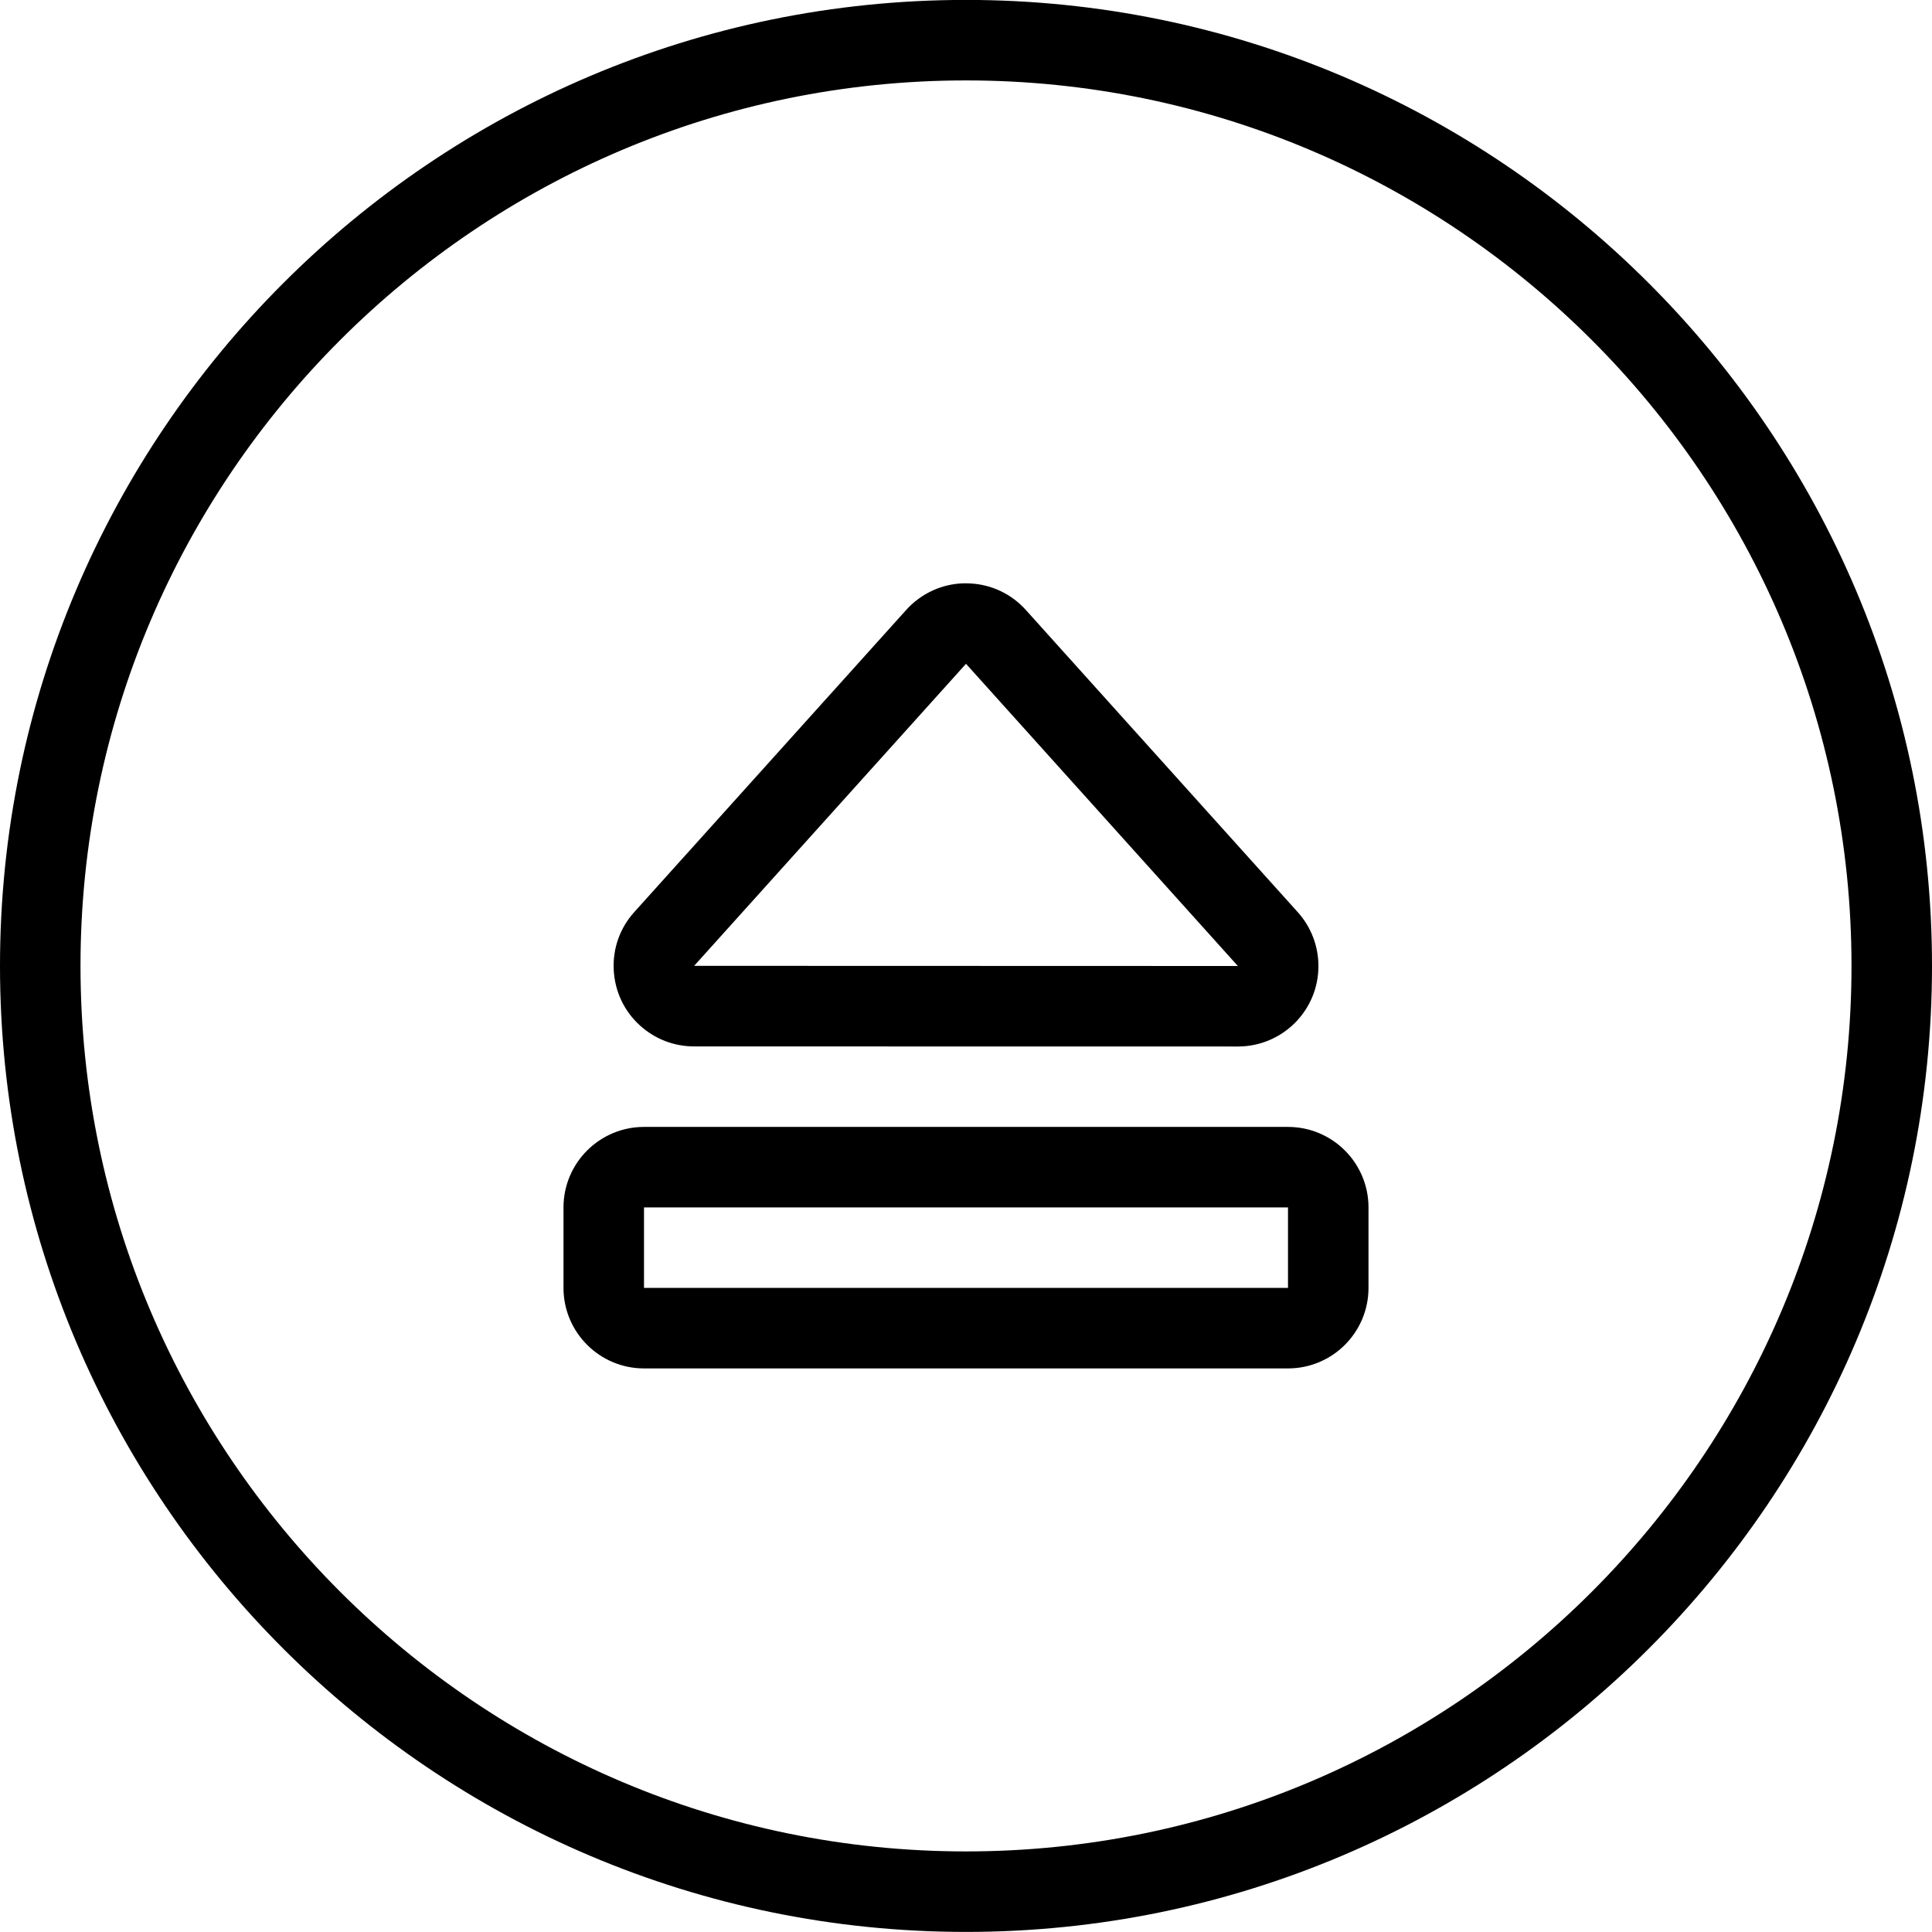 <?xml version="1.0" encoding="utf-8"?>
<!-- Generator: Adobe Illustrator 22.1.0, SVG Export Plug-In . SVG Version: 6.00 Build 0)  -->
<svg version="1.1" id="Layer_1" xmlns="http://www.w3.org/2000/svg" xmlns:xlink="http://www.w3.org/1999/xlink" x="0px" y="0px"
	 viewBox="0 0 24 24" style="enable-background:new 0 0 24 24;" xml:space="preserve">
<g>
	<title>eject-button</title>
	<path d="M12,23.999c-6.617,0-12-5.383-12-12c0-6.617,5.383-12,12-12c6.617,0,12,5.383,12,12C24,18.616,18.617,23.999,12,23.999z
		 M12,0.999c-6.065,0-11,4.935-11,11s4.935,11,11,11s11-4.935,11-11S18.065,0.999,12,0.999z"/>
	<path d="M8,16.999c-0.551,0-1-0.448-1-1v-1c0-0.552,0.449-1,1-1h8c0.552,0,1,0.448,1,1v1c0,0.552-0.448,1-1,1H8z M8,15.999h8v-1H8
		L8,15.999z"/>
	<path d="M8.623,12.999c-0.25,0-0.487-0.092-0.671-0.258c-0.198-0.178-0.314-0.424-0.328-0.691
		c-0.014-0.267,0.077-0.523,0.256-0.721l3.377-3.752c0.022-0.025,0.048-0.051,0.075-0.075c0.184-0.165,0.42-0.256,0.664-0.256
		c0.02,0,0.04,0.001,0.059,0.002c0.265,0.014,0.51,0.131,0.689,0.33l3.377,3.753c0.166,0.184,0.257,0.422,0.257,0.67
		c0,0.268-0.105,0.519-0.294,0.708C15.895,12.896,15.644,13,15.378,13L8.623,12.999z M12,8.246l-3.377,3.752L15.377,12L12,8.246
		l0-0.25C12,7.996,12,8.246,12,8.246z"/>
</g>
</svg>
